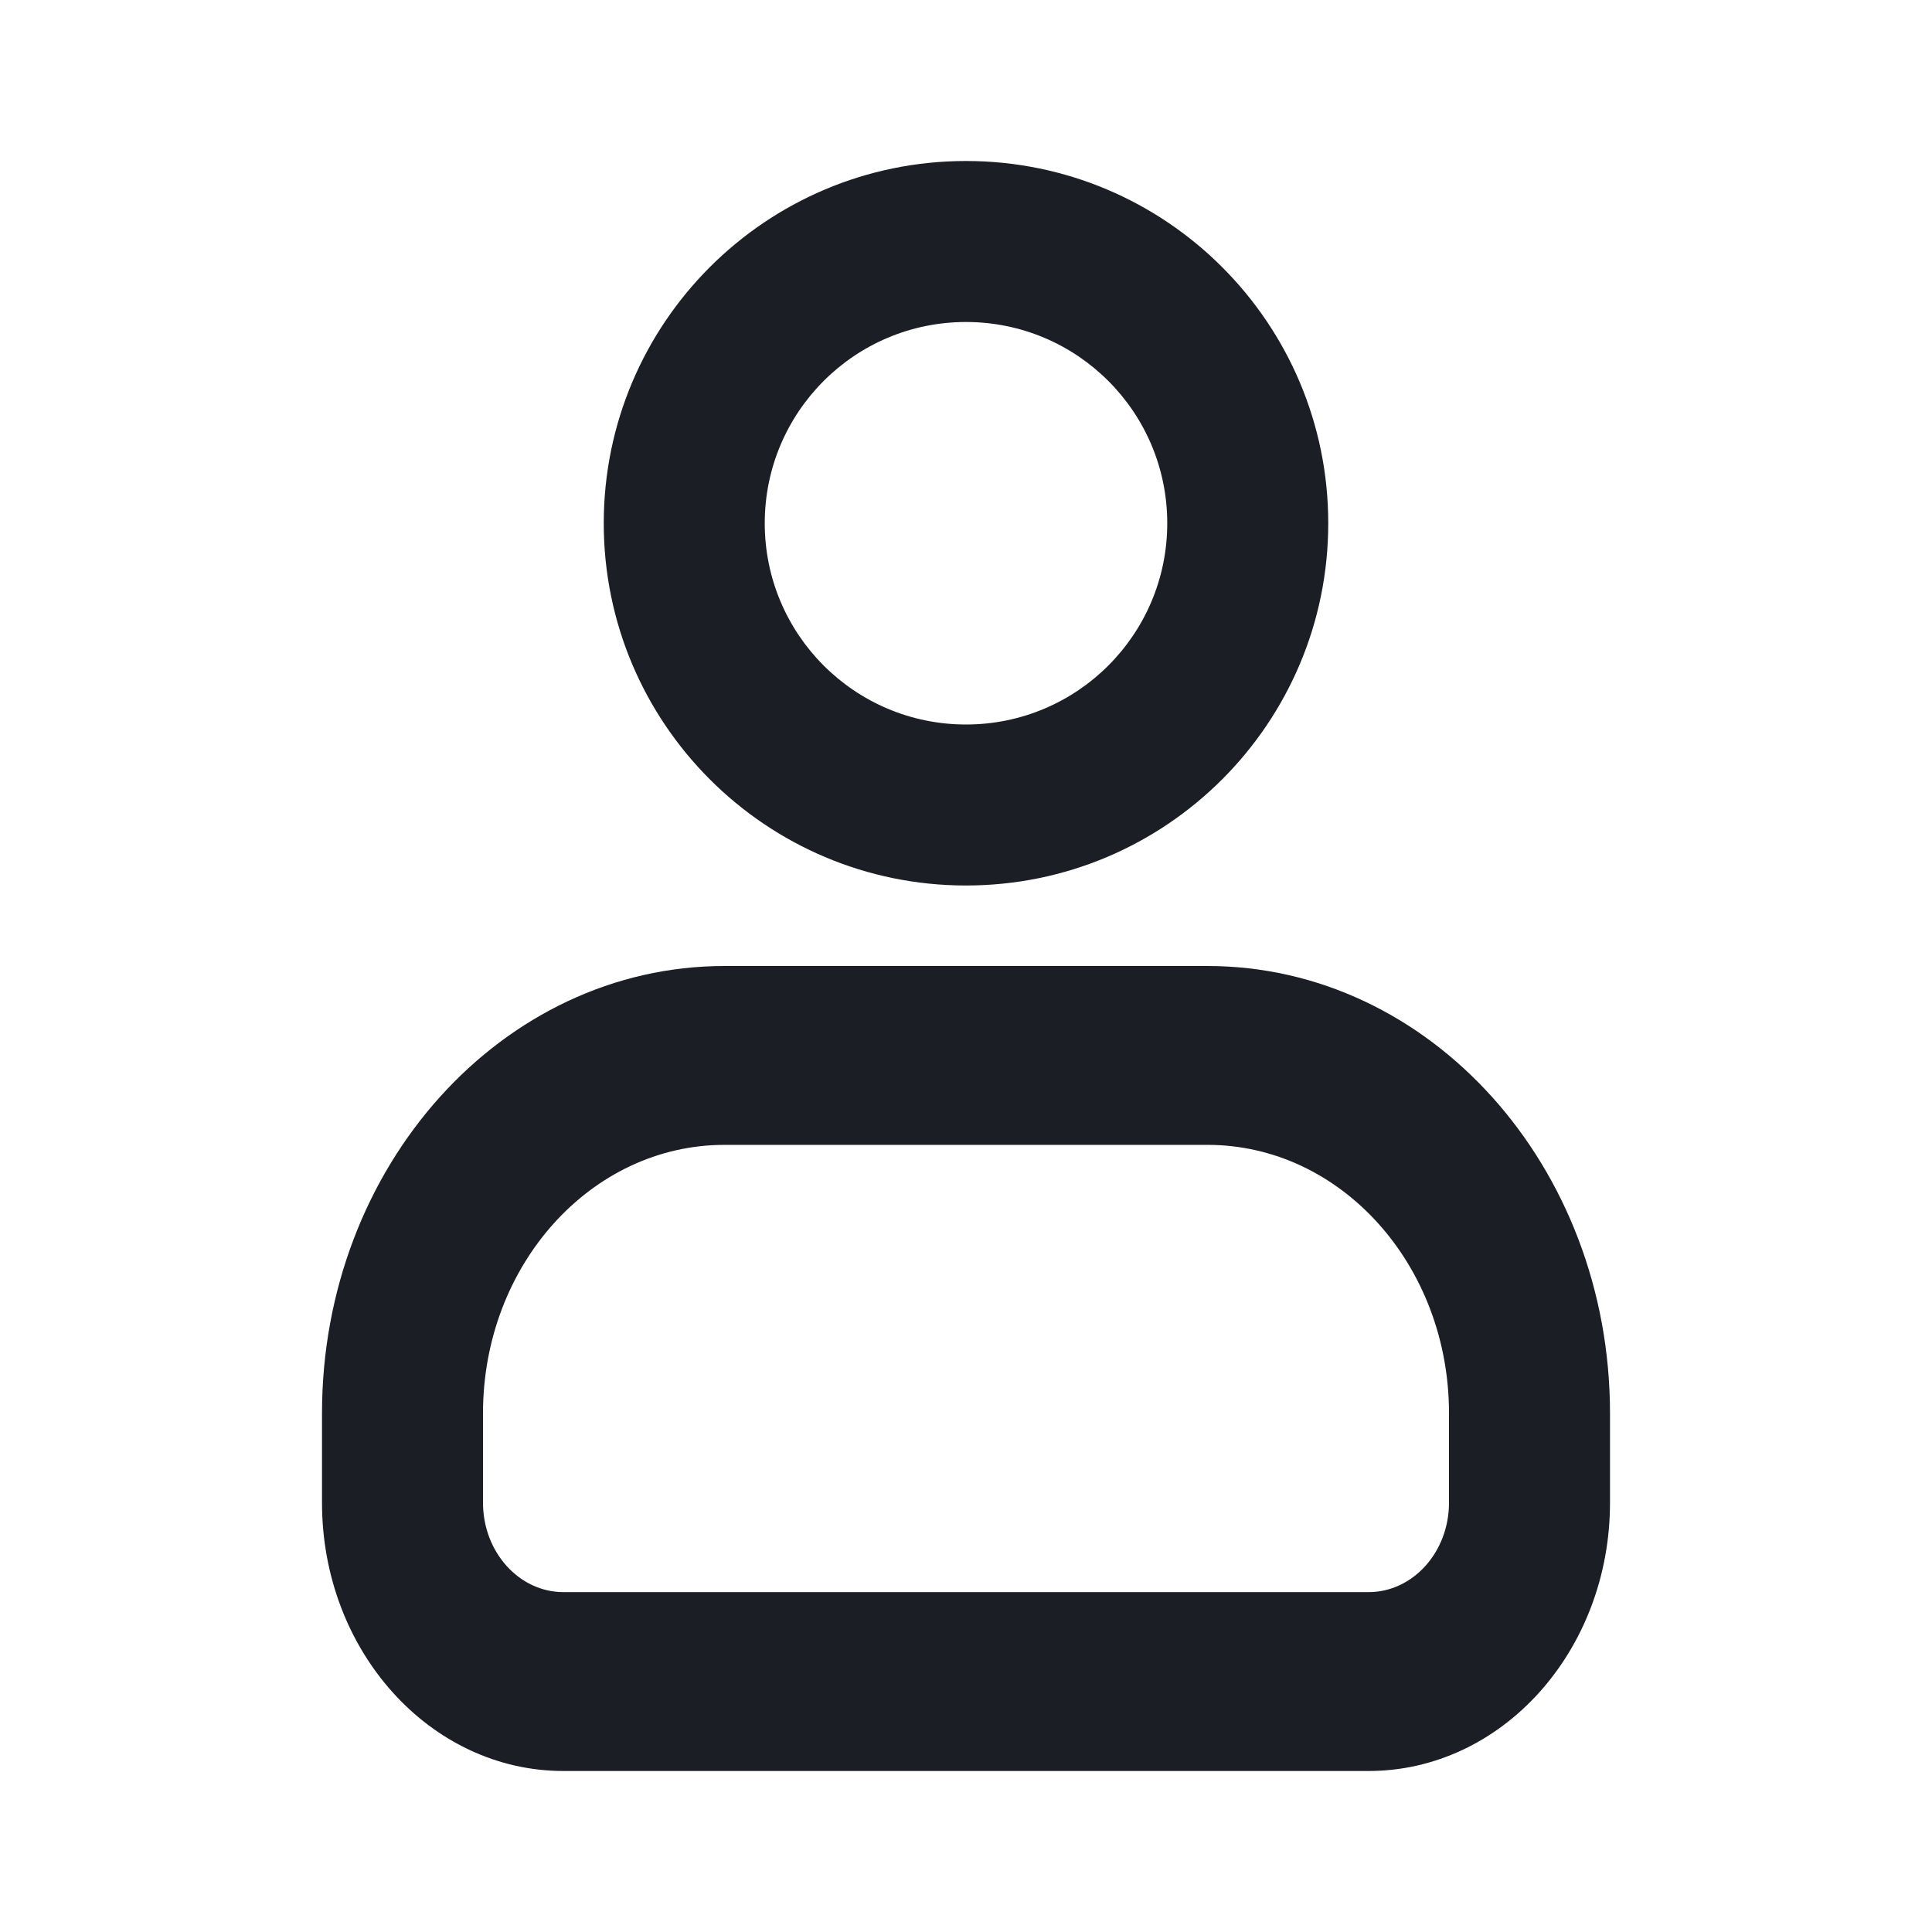 <svg width="24" height="24" viewBox="0 0 24 24" fill="none" xmlns="http://www.w3.org/2000/svg">
<path fill-rule="evenodd" clip-rule="evenodd" d="M16.5 6.5C16.5 8.985 14.485 11 12 11C9.515 11 7.5 8.985 7.5 6.5C7.5 4.015 9.515 2 12 2C14.485 2 16.5 4.015 16.5 6.5ZM14.5 6.5C14.5 7.881 13.381 9 12 9C10.619 9 9.5 7.881 9.5 6.5C9.5 5.119 10.619 4 12 4C13.381 4 14.5 5.119 14.5 6.5Z" fill="#1B1E25"/>
<path fill-rule="evenodd" clip-rule="evenodd" d="M9 12C6.239 12 4 14.487 4 17.556V18.667C4 20.508 5.343 22 7 22H17C18.657 22 20 20.508 20 18.667V17.556C20 14.487 17.761 12 15 12H9ZM6 17.556C6 15.715 7.343 14.222 9 14.222H15C16.657 14.222 18 15.715 18 17.556V18.667C18 19.28 17.552 19.778 17 19.778H7C6.448 19.778 6 19.28 6 18.667V17.556Z" fill="#1B1E25"/>
</svg>
